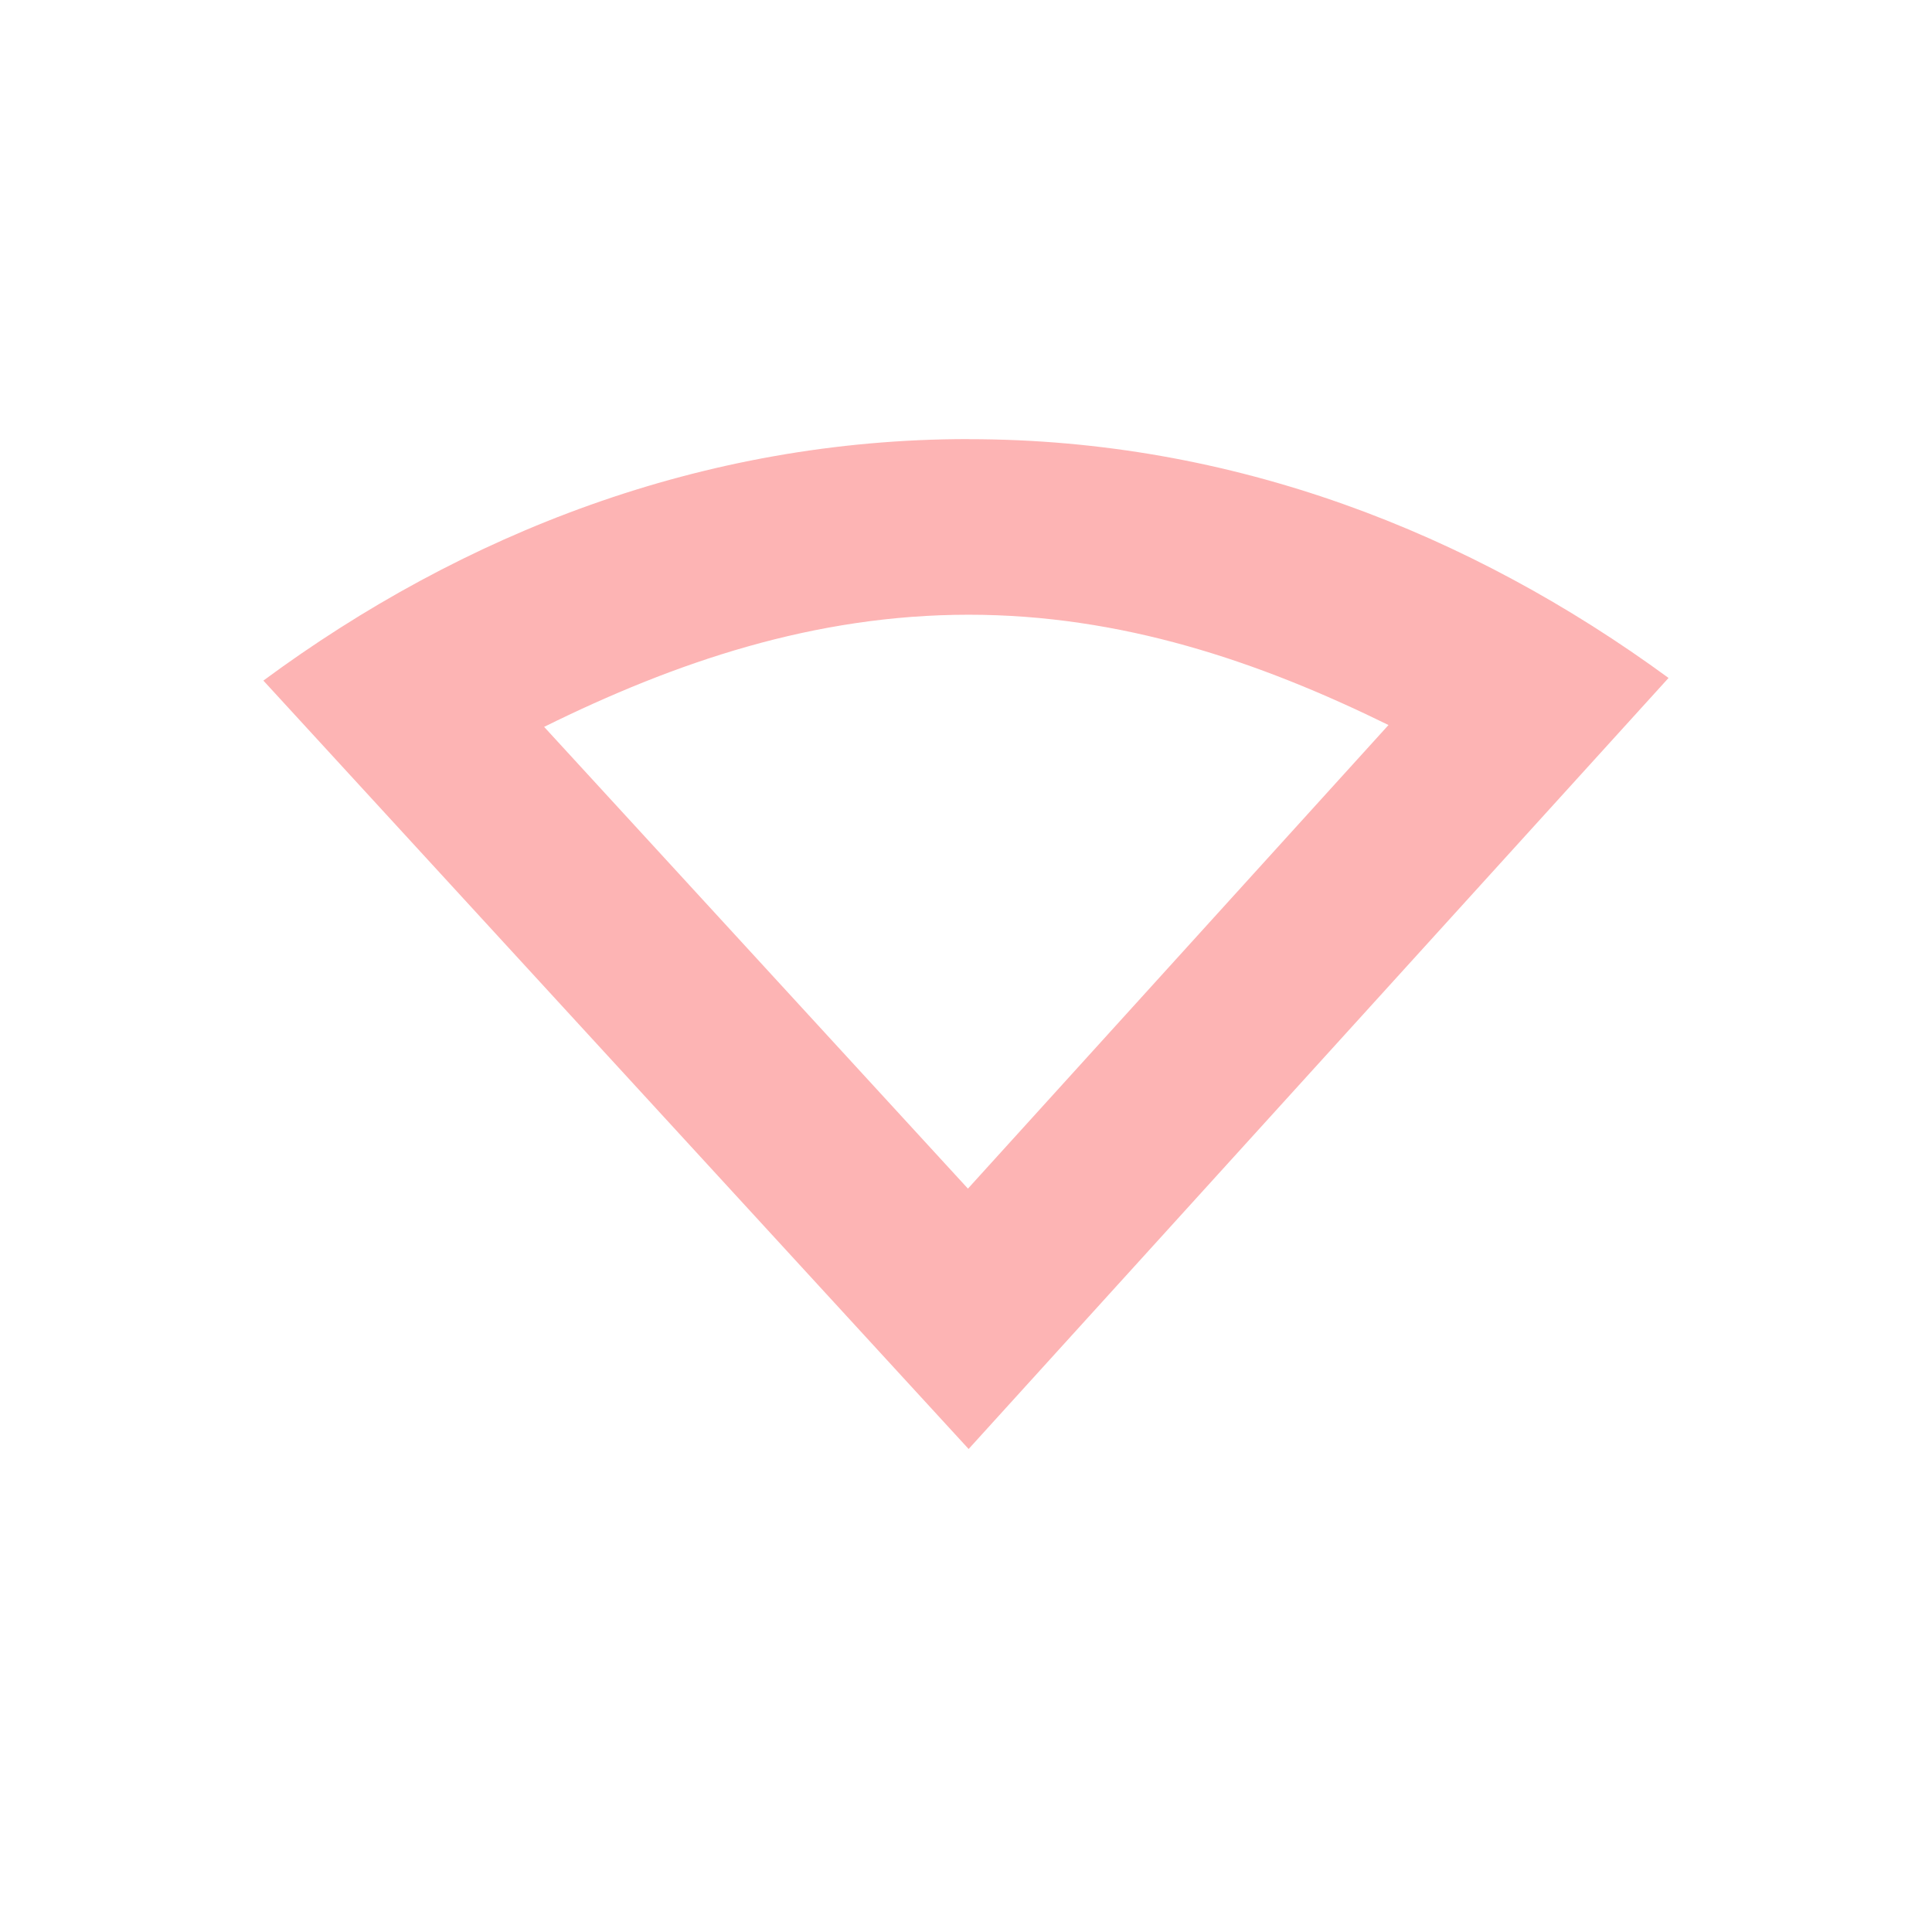 <?xml version="1.0" encoding="UTF-8" standalone="no"?>
<!-- Created with Inkscape (http://www.inkscape.org/) -->
<svg id="svg6530" xmlns:rdf="http://www.w3.org/1999/02/22-rdf-syntax-ns#" xmlns="http://www.w3.org/2000/svg" xmlns:osb="http://www.openswatchbook.org/uri/2009/osb" height="22" viewBox="0 0 22 22" width="22" version="1.1" xmlns:cc="http://creativecommons.org/ns#" xmlns:dc="http://purl.org/dc/elements/1.1/">
 <g id="layer1" transform="translate(-177 -253.36)">
  <path id="path5598" style="color:#000000;fill:#fdb4b4" d="m188.03 258.36c-3.034 0-5.766 1.078-8.031 2.75l8.031 8.75 7.97-8.78c-2.257-1.653-4.958-2.719-7.969-2.719zm0 2c1.739 0 3.303 0.53 4.781 1.256l-4.789 5.279-4.826-5.258c1.494-0.738 3.076-1.277 4.834-1.277z"/>
  <rect id="rect5600" style="color:#bebebe;fill:none" transform="rotate(-90)" height="22" width="22" y="177" x="-275.36"/>
 </g>
</svg>
